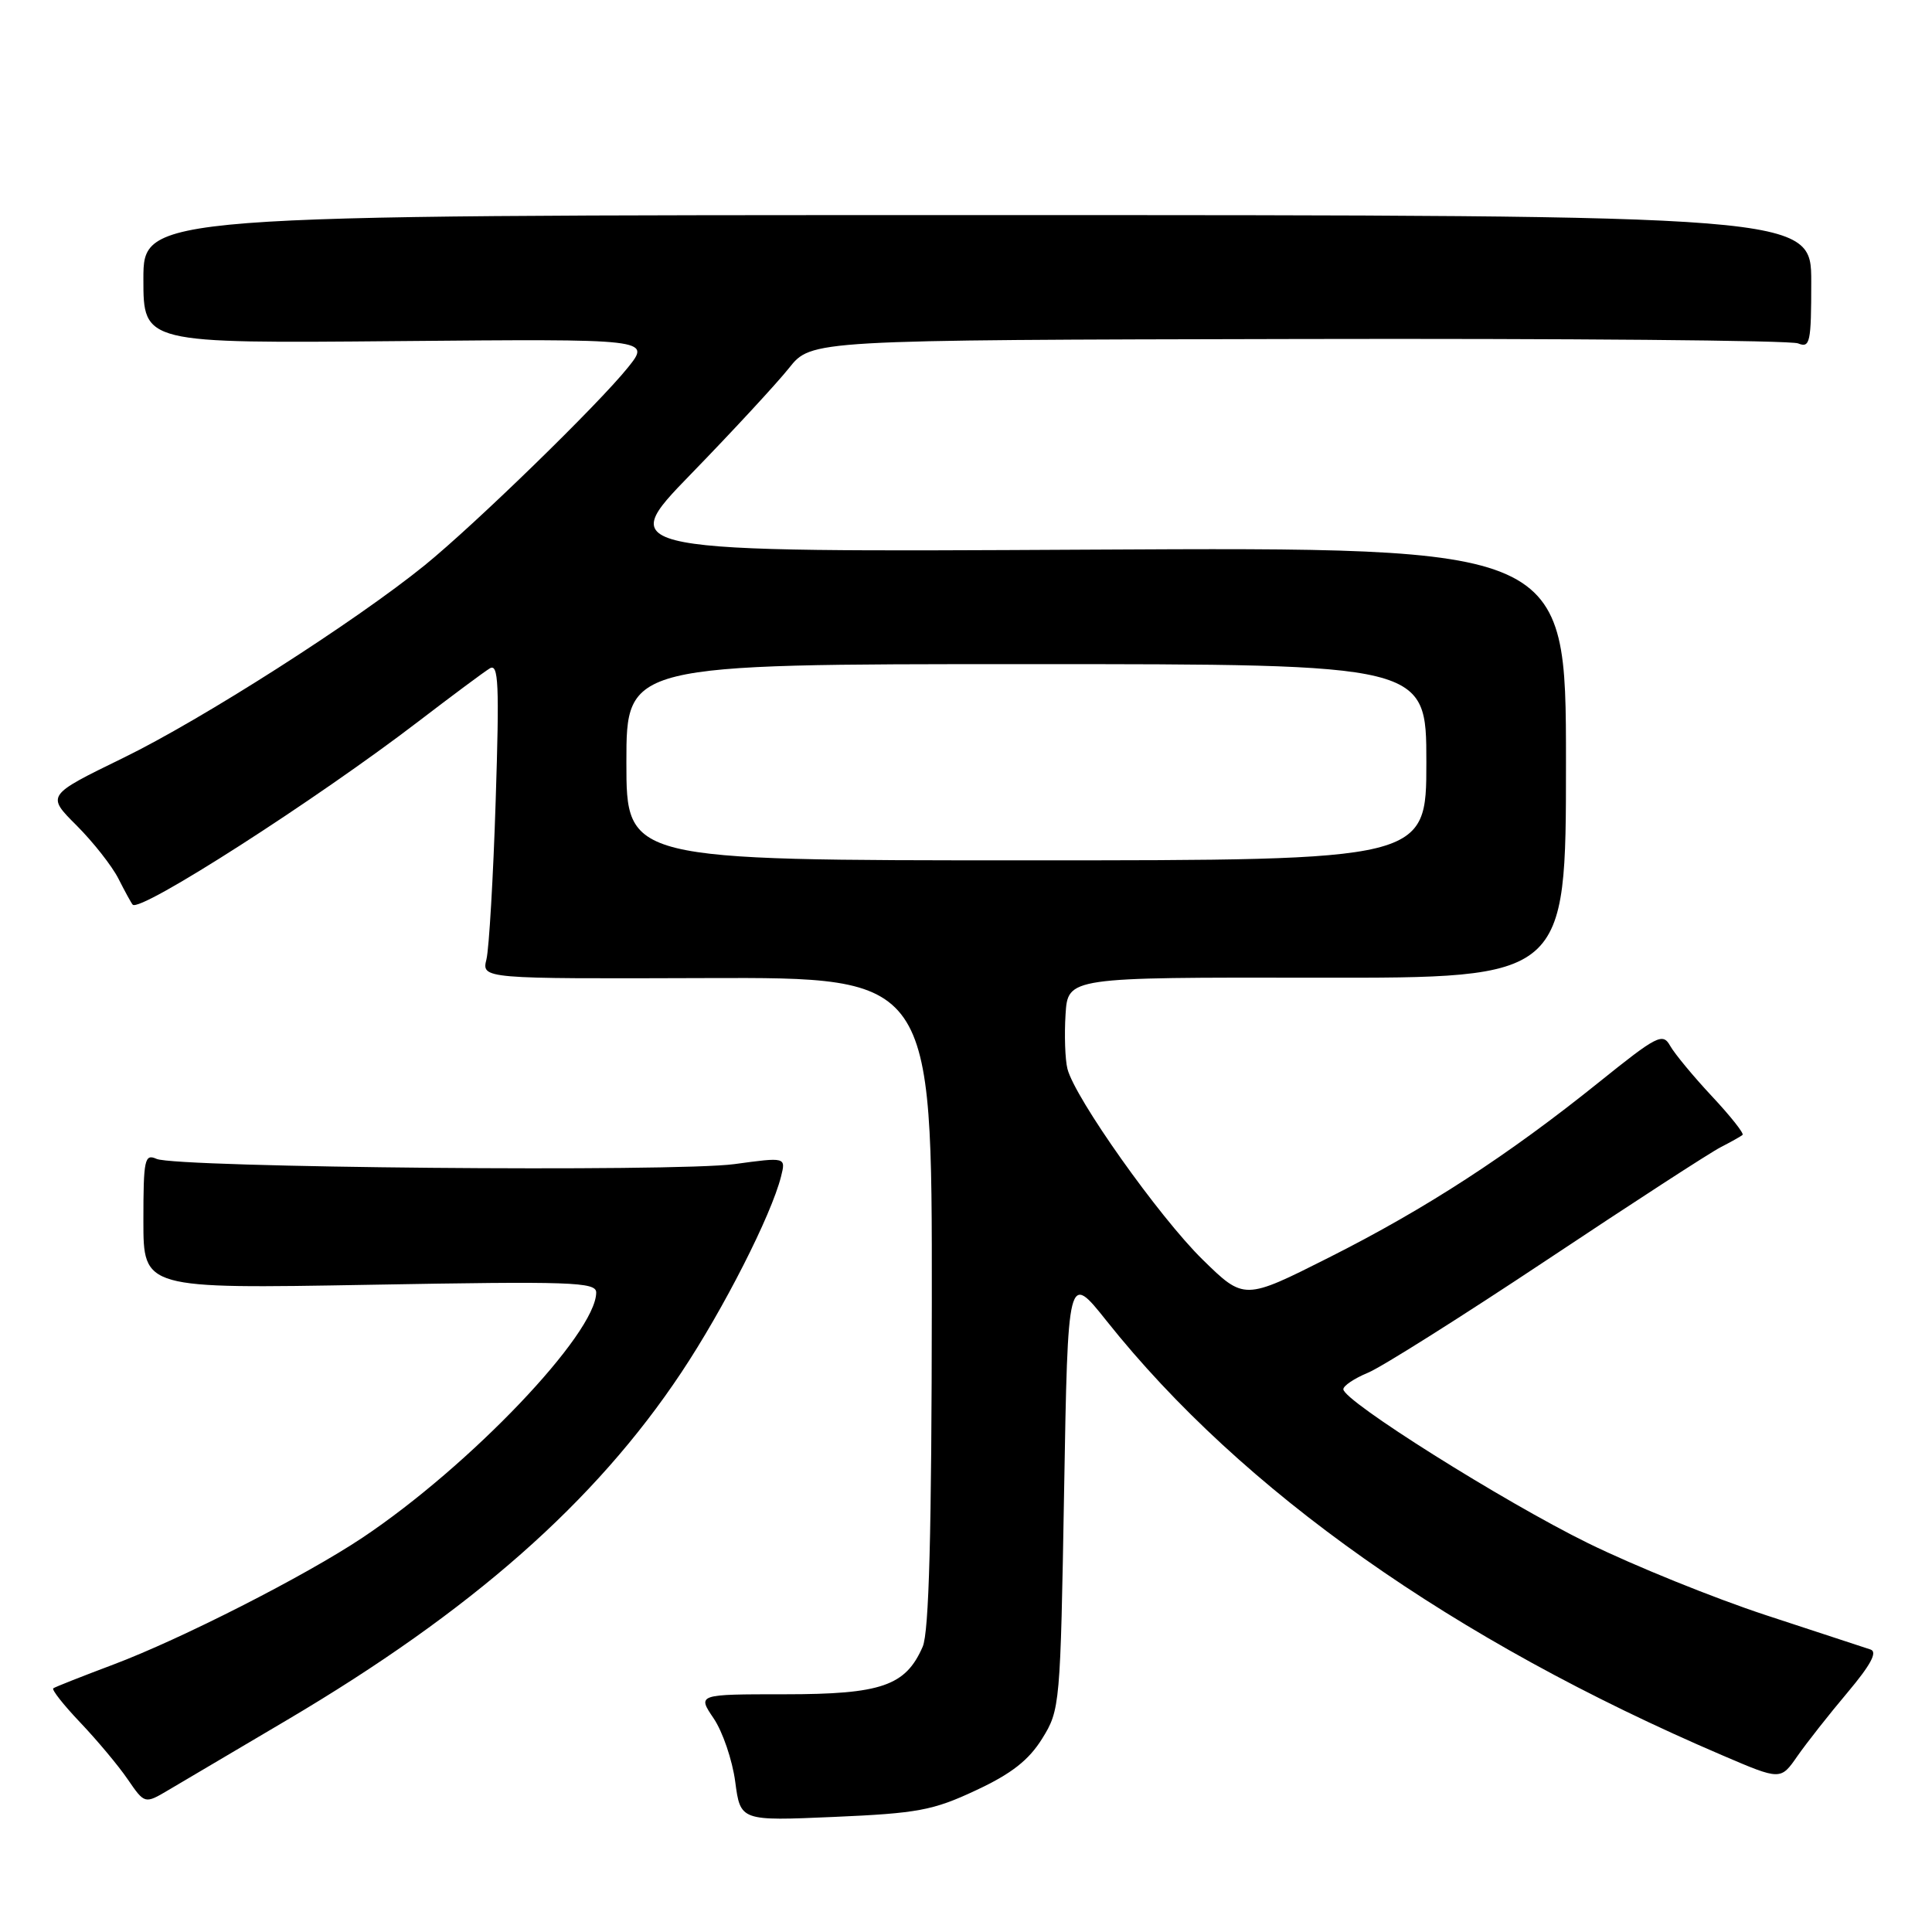 <?xml version="1.0" encoding="UTF-8" standalone="no"?>
<!DOCTYPE svg PUBLIC "-//W3C//DTD SVG 1.1//EN" "http://www.w3.org/Graphics/SVG/1.1/DTD/svg11.dtd" >
<svg xmlns="http://www.w3.org/2000/svg" xmlns:xlink="http://www.w3.org/1999/xlink" version="1.1" viewBox="0 0 256 256">
 <g >
 <path fill="currentColor"
d=" M 129.31 237.23 C 134.01 235.04 136.31 233.24 138.09 230.38 C 140.46 226.57 140.51 225.98 141.00 197.54 C 141.50 168.58 141.50 168.58 146.64 175.04 C 164.58 197.57 192.57 217.32 228.22 232.59 C 235.94 235.90 235.94 235.90 238.16 232.70 C 239.39 230.94 242.38 227.14 244.81 224.26 C 247.87 220.62 248.81 218.89 247.86 218.57 C 247.11 218.32 240.88 216.27 234.00 214.02 C 227.12 211.76 216.53 207.47 210.45 204.49 C 199.25 198.99 178.00 185.63 178.00 184.08 C 178.00 183.62 179.46 182.64 181.25 181.90 C 183.04 181.17 193.72 174.43 205.00 166.93 C 216.28 159.42 226.62 152.71 228.00 152.01 C 229.38 151.30 230.68 150.57 230.90 150.38 C 231.12 150.19 229.29 147.88 226.83 145.25 C 224.38 142.63 221.89 139.62 221.30 138.57 C 220.32 136.82 219.58 137.20 211.87 143.40 C 199.86 153.06 188.94 160.16 176.09 166.63 C 164.86 172.29 164.86 172.29 159.35 166.90 C 153.57 161.23 142.41 145.48 141.44 141.62 C 141.13 140.38 141.02 137.15 141.19 134.43 C 141.50 129.50 141.50 129.50 174.50 129.55 C 207.50 129.60 207.50 129.60 207.50 101.05 C 207.50 72.50 207.50 72.50 144.50 72.83 C 81.50 73.17 81.50 73.17 91.54 62.83 C 97.06 57.15 102.91 50.82 104.54 48.78 C 107.50 45.05 107.50 45.05 172.00 44.92 C 207.48 44.84 237.29 45.10 238.25 45.50 C 239.84 46.15 240.00 45.40 240.00 37.36 C 240.00 28.50 240.00 28.50 129.50 28.50 C 19.00 28.50 19.00 28.50 19.00 37.00 C 19.00 45.50 19.00 45.50 52.62 45.20 C 86.25 44.90 86.25 44.90 83.20 48.70 C 79.24 53.63 62.97 69.46 56.29 74.89 C 47.12 82.33 26.76 95.35 16.30 100.44 C 6.15 105.39 6.15 105.39 10.15 109.38 C 12.35 111.58 14.85 114.76 15.70 116.44 C 16.55 118.12 17.40 119.67 17.58 119.87 C 18.54 120.96 41.90 105.97 55.50 95.55 C 59.90 92.18 64.12 89.04 64.89 88.57 C 66.06 87.85 66.18 90.58 65.68 106.11 C 65.36 116.22 64.80 125.67 64.46 127.10 C 63.82 129.70 63.82 129.70 93.66 129.60 C 123.50 129.50 123.50 129.50 123.47 172.50 C 123.45 203.16 123.10 216.27 122.26 218.20 C 120.00 223.39 116.78 224.50 103.99 224.50 C 92.40 224.50 92.40 224.50 94.56 227.69 C 95.75 229.44 97.04 233.22 97.42 236.08 C 98.11 241.29 98.11 241.29 110.53 240.75 C 121.59 240.27 123.64 239.89 129.31 237.23 Z  M 38.00 227.93 C 62.49 213.46 78.86 199.03 90.27 181.88 C 95.88 173.46 102.20 161.02 103.49 155.90 C 104.14 153.32 104.14 153.32 97.32 154.25 C 89.46 155.32 23.38 154.72 20.75 153.56 C 19.16 152.85 19.00 153.59 19.00 161.78 C 19.00 170.77 19.00 170.77 49.00 170.24 C 75.72 169.76 79.00 169.87 79.00 171.26 C 79.00 176.70 62.24 194.27 48.00 203.77 C 40.41 208.83 24.01 217.18 15.00 220.57 C 10.88 222.12 7.30 223.53 7.06 223.71 C 6.82 223.89 8.44 225.94 10.66 228.27 C 12.87 230.60 15.70 233.97 16.93 235.78 C 19.18 239.05 19.18 239.05 22.34 237.18 C 24.08 236.15 31.12 231.99 38.00 227.93 Z  M 83.00 101.00 C 83.00 88.00 83.00 88.00 136.00 88.00 C 189.00 88.00 189.00 88.00 189.00 101.00 C 189.00 114.00 189.00 114.00 136.00 114.00 C 83.00 114.00 83.00 114.00 83.00 101.00 Z "/>
</g>
</svg>